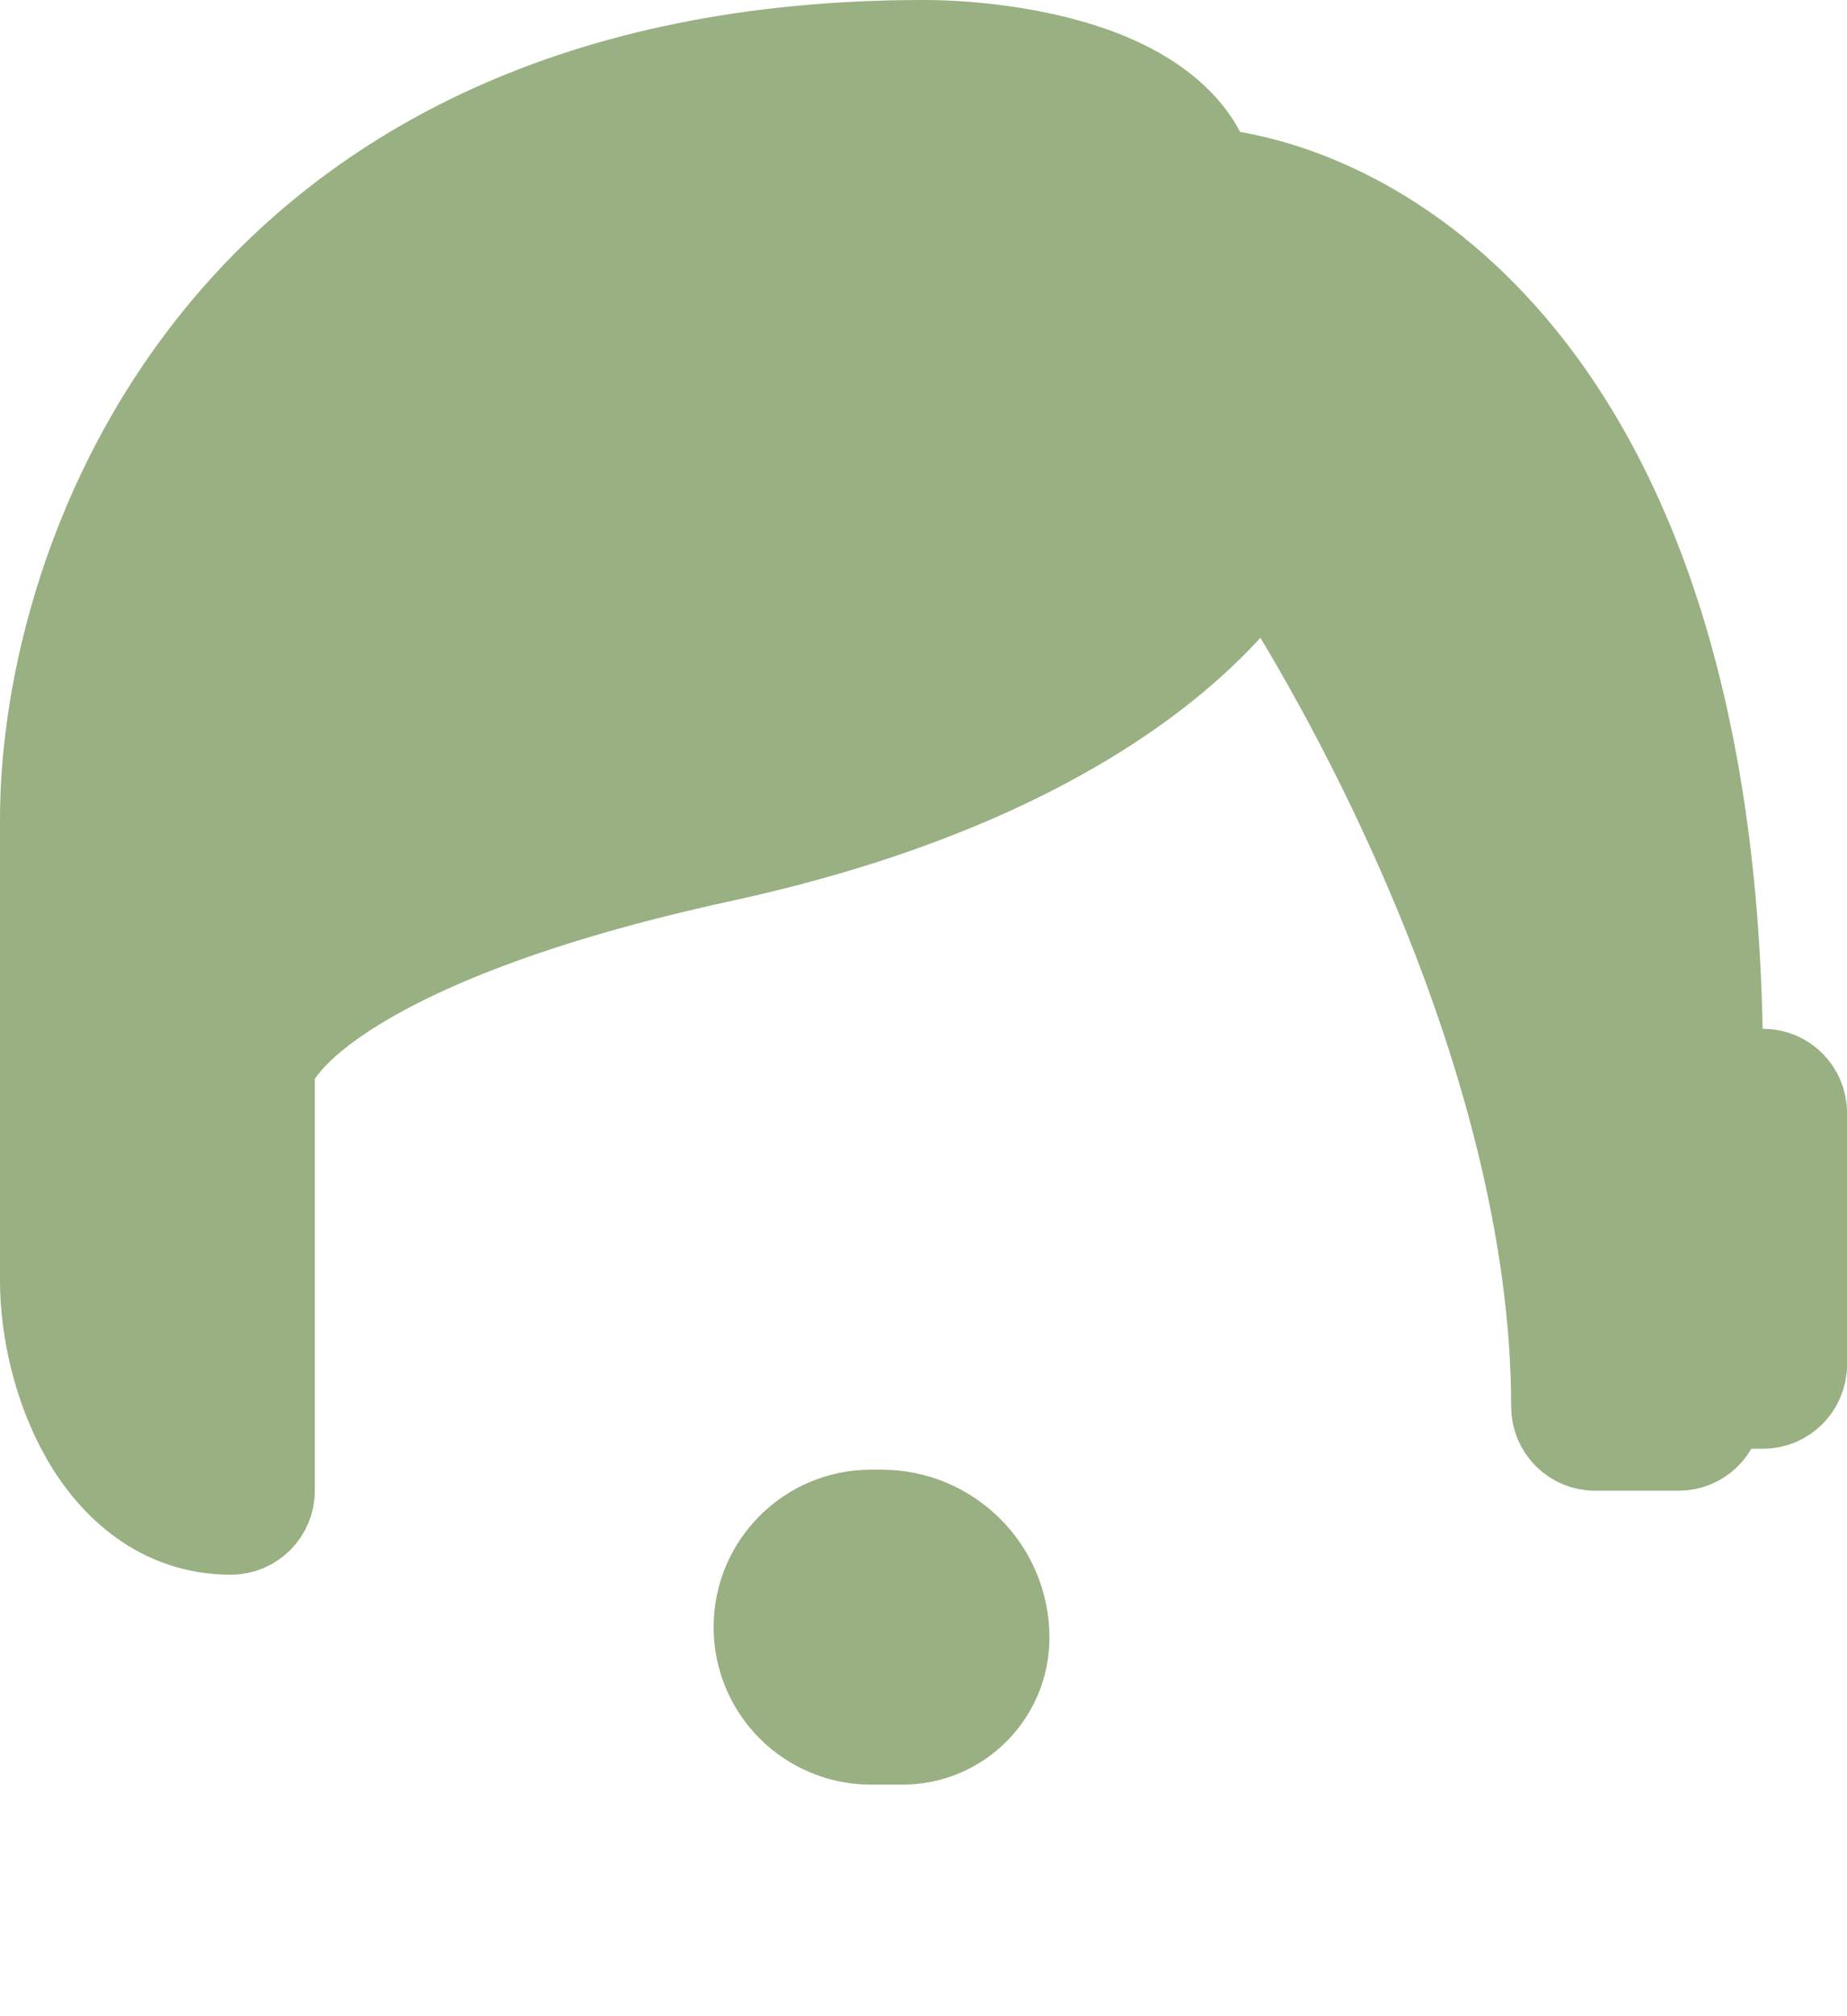 <svg width="44" height="48" viewBox="0 0 44 48" fill="none" xmlns="http://www.w3.org/2000/svg">
<path d="M5.5 36.489C6.052 36.489 6.5 36.041 6.5 35.489V25.492C6.5 25.494 6.5 25.493 6.5 25.491C6.504 25.471 6.534 25.289 6.792 24.959C7.064 24.61 7.544 24.156 8.339 23.648C9.929 22.63 12.68 21.456 17.212 20.471C21.928 19.447 25.19 17.854 27.36 16.235C28.617 15.297 29.526 14.335 30.129 13.457C31.328 15.309 32.802 17.94 34.079 20.959C35.718 24.835 37 29.277 37 33.49C37 34.042 37.448 34.49 38 34.49H39.99C40.527 34.49 40.968 34.066 40.989 33.53C40.99 33.517 40.99 33.504 40.991 33.49H42C42.552 33.49 43 33.042 43 32.49V26.492C43 25.94 42.552 25.492 42 25.492H41C41 17.138 38.961 11.768 36.276 8.467C33.909 5.557 31.075 4.302 28.85 4.049C28.424 2.77 27.167 2.047 26.089 1.659C24.694 1.157 23.07 1 22 1C13.727 1 8.434 4.03 5.228 7.925C2.056 11.779 1 16.389 1 19.494V30.491C1 31.643 1.31 33.068 1.983 34.238C2.66 35.415 3.811 36.489 5.5 36.489ZM24 38.988C24 37.331 22.657 35.989 21.001 35.989H20.749C19.231 35.989 18 37.22 18 38.738C18 40.257 19.231 41.487 20.749 41.487H21.5C22.881 41.487 24 40.368 24 38.988Z" fill="#99B082" stroke="#99B082" stroke-width="2" stroke-linecap="round" stroke-linejoin="round"/>
</svg>
